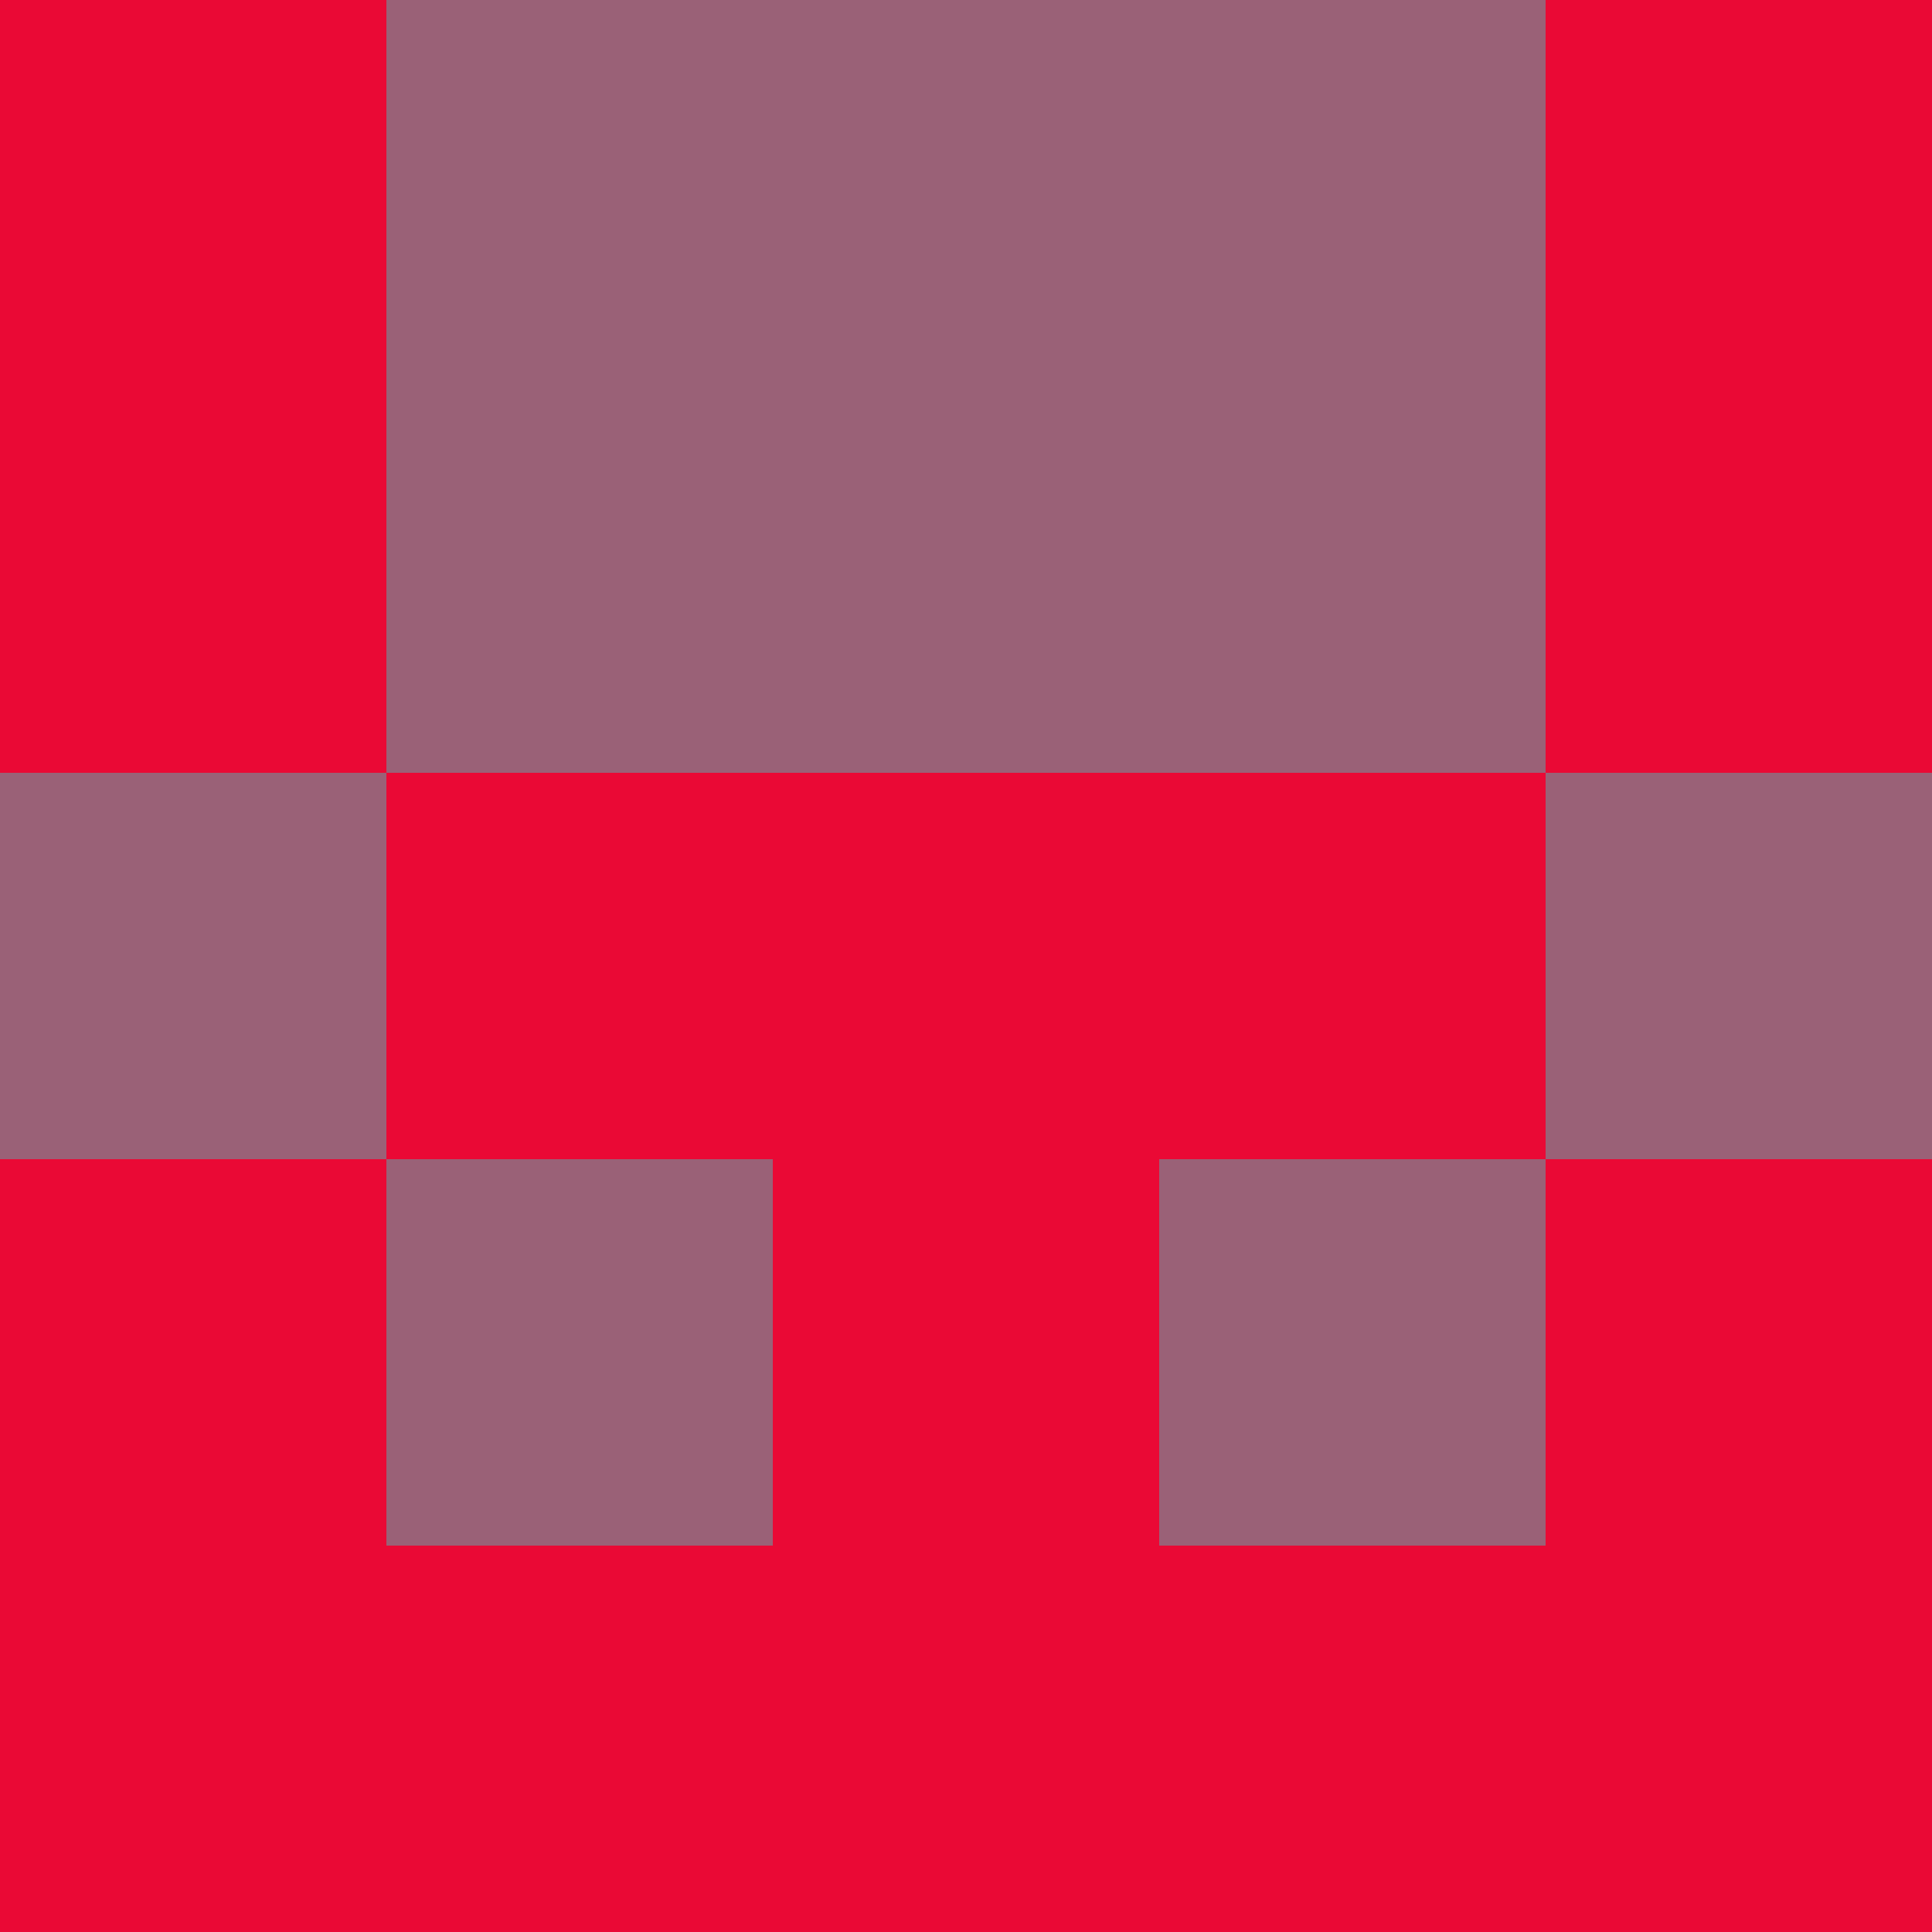 <?xml version="1.0" encoding="utf-8"?>
<!DOCTYPE svg PUBLIC "-//W3C//DTD SVG 20010904//EN"
        "http://www.w3.org/TR/2001/REC-SVG-20010904/DTD/svg10.dtd">

<svg viewBox="0 0 5 5"
     xmlns="http://www.w3.org/2000/svg"
     xmlns:xlink="http://www.w3.org/1999/xlink">

            <rect x ="0" y="0"
          width="1" height="1"
          fill="#EA0935"></rect>
        <rect x ="4" y="0"
          width="1" height="1"
          fill="#EA0935"></rect>
        <rect x ="1" y="0"
          width="1" height="1"
          fill="#9A6177"></rect>
        <rect x ="3" y="0"
          width="1" height="1"
          fill="#9A6177"></rect>
        <rect x ="2" y="0"
          width="1" height="1"
          fill="#9A6177"></rect>
                <rect x ="0" y="1"
          width="1" height="1"
          fill="#EA0935"></rect>
        <rect x ="4" y="1"
          width="1" height="1"
          fill="#EA0935"></rect>
        <rect x ="1" y="1"
          width="1" height="1"
          fill="#9A6177"></rect>
        <rect x ="3" y="1"
          width="1" height="1"
          fill="#9A6177"></rect>
        <rect x ="2" y="1"
          width="1" height="1"
          fill="#9A6177"></rect>
                <rect x ="0" y="2"
          width="1" height="1"
          fill="#9A6177"></rect>
        <rect x ="4" y="2"
          width="1" height="1"
          fill="#9A6177"></rect>
        <rect x ="1" y="2"
          width="1" height="1"
          fill="#EA0935"></rect>
        <rect x ="3" y="2"
          width="1" height="1"
          fill="#EA0935"></rect>
        <rect x ="2" y="2"
          width="1" height="1"
          fill="#EA0935"></rect>
                <rect x ="0" y="3"
          width="1" height="1"
          fill="#EA0935"></rect>
        <rect x ="4" y="3"
          width="1" height="1"
          fill="#EA0935"></rect>
        <rect x ="1" y="3"
          width="1" height="1"
          fill="#9A6177"></rect>
        <rect x ="3" y="3"
          width="1" height="1"
          fill="#9A6177"></rect>
        <rect x ="2" y="3"
          width="1" height="1"
          fill="#EA0935"></rect>
                <rect x ="0" y="4"
          width="1" height="1"
          fill="#EA0935"></rect>
        <rect x ="4" y="4"
          width="1" height="1"
          fill="#EA0935"></rect>
        <rect x ="1" y="4"
          width="1" height="1"
          fill="#EA0935"></rect>
        <rect x ="3" y="4"
          width="1" height="1"
          fill="#EA0935"></rect>
        <rect x ="2" y="4"
          width="1" height="1"
          fill="#EA0935"></rect>
        </svg>

